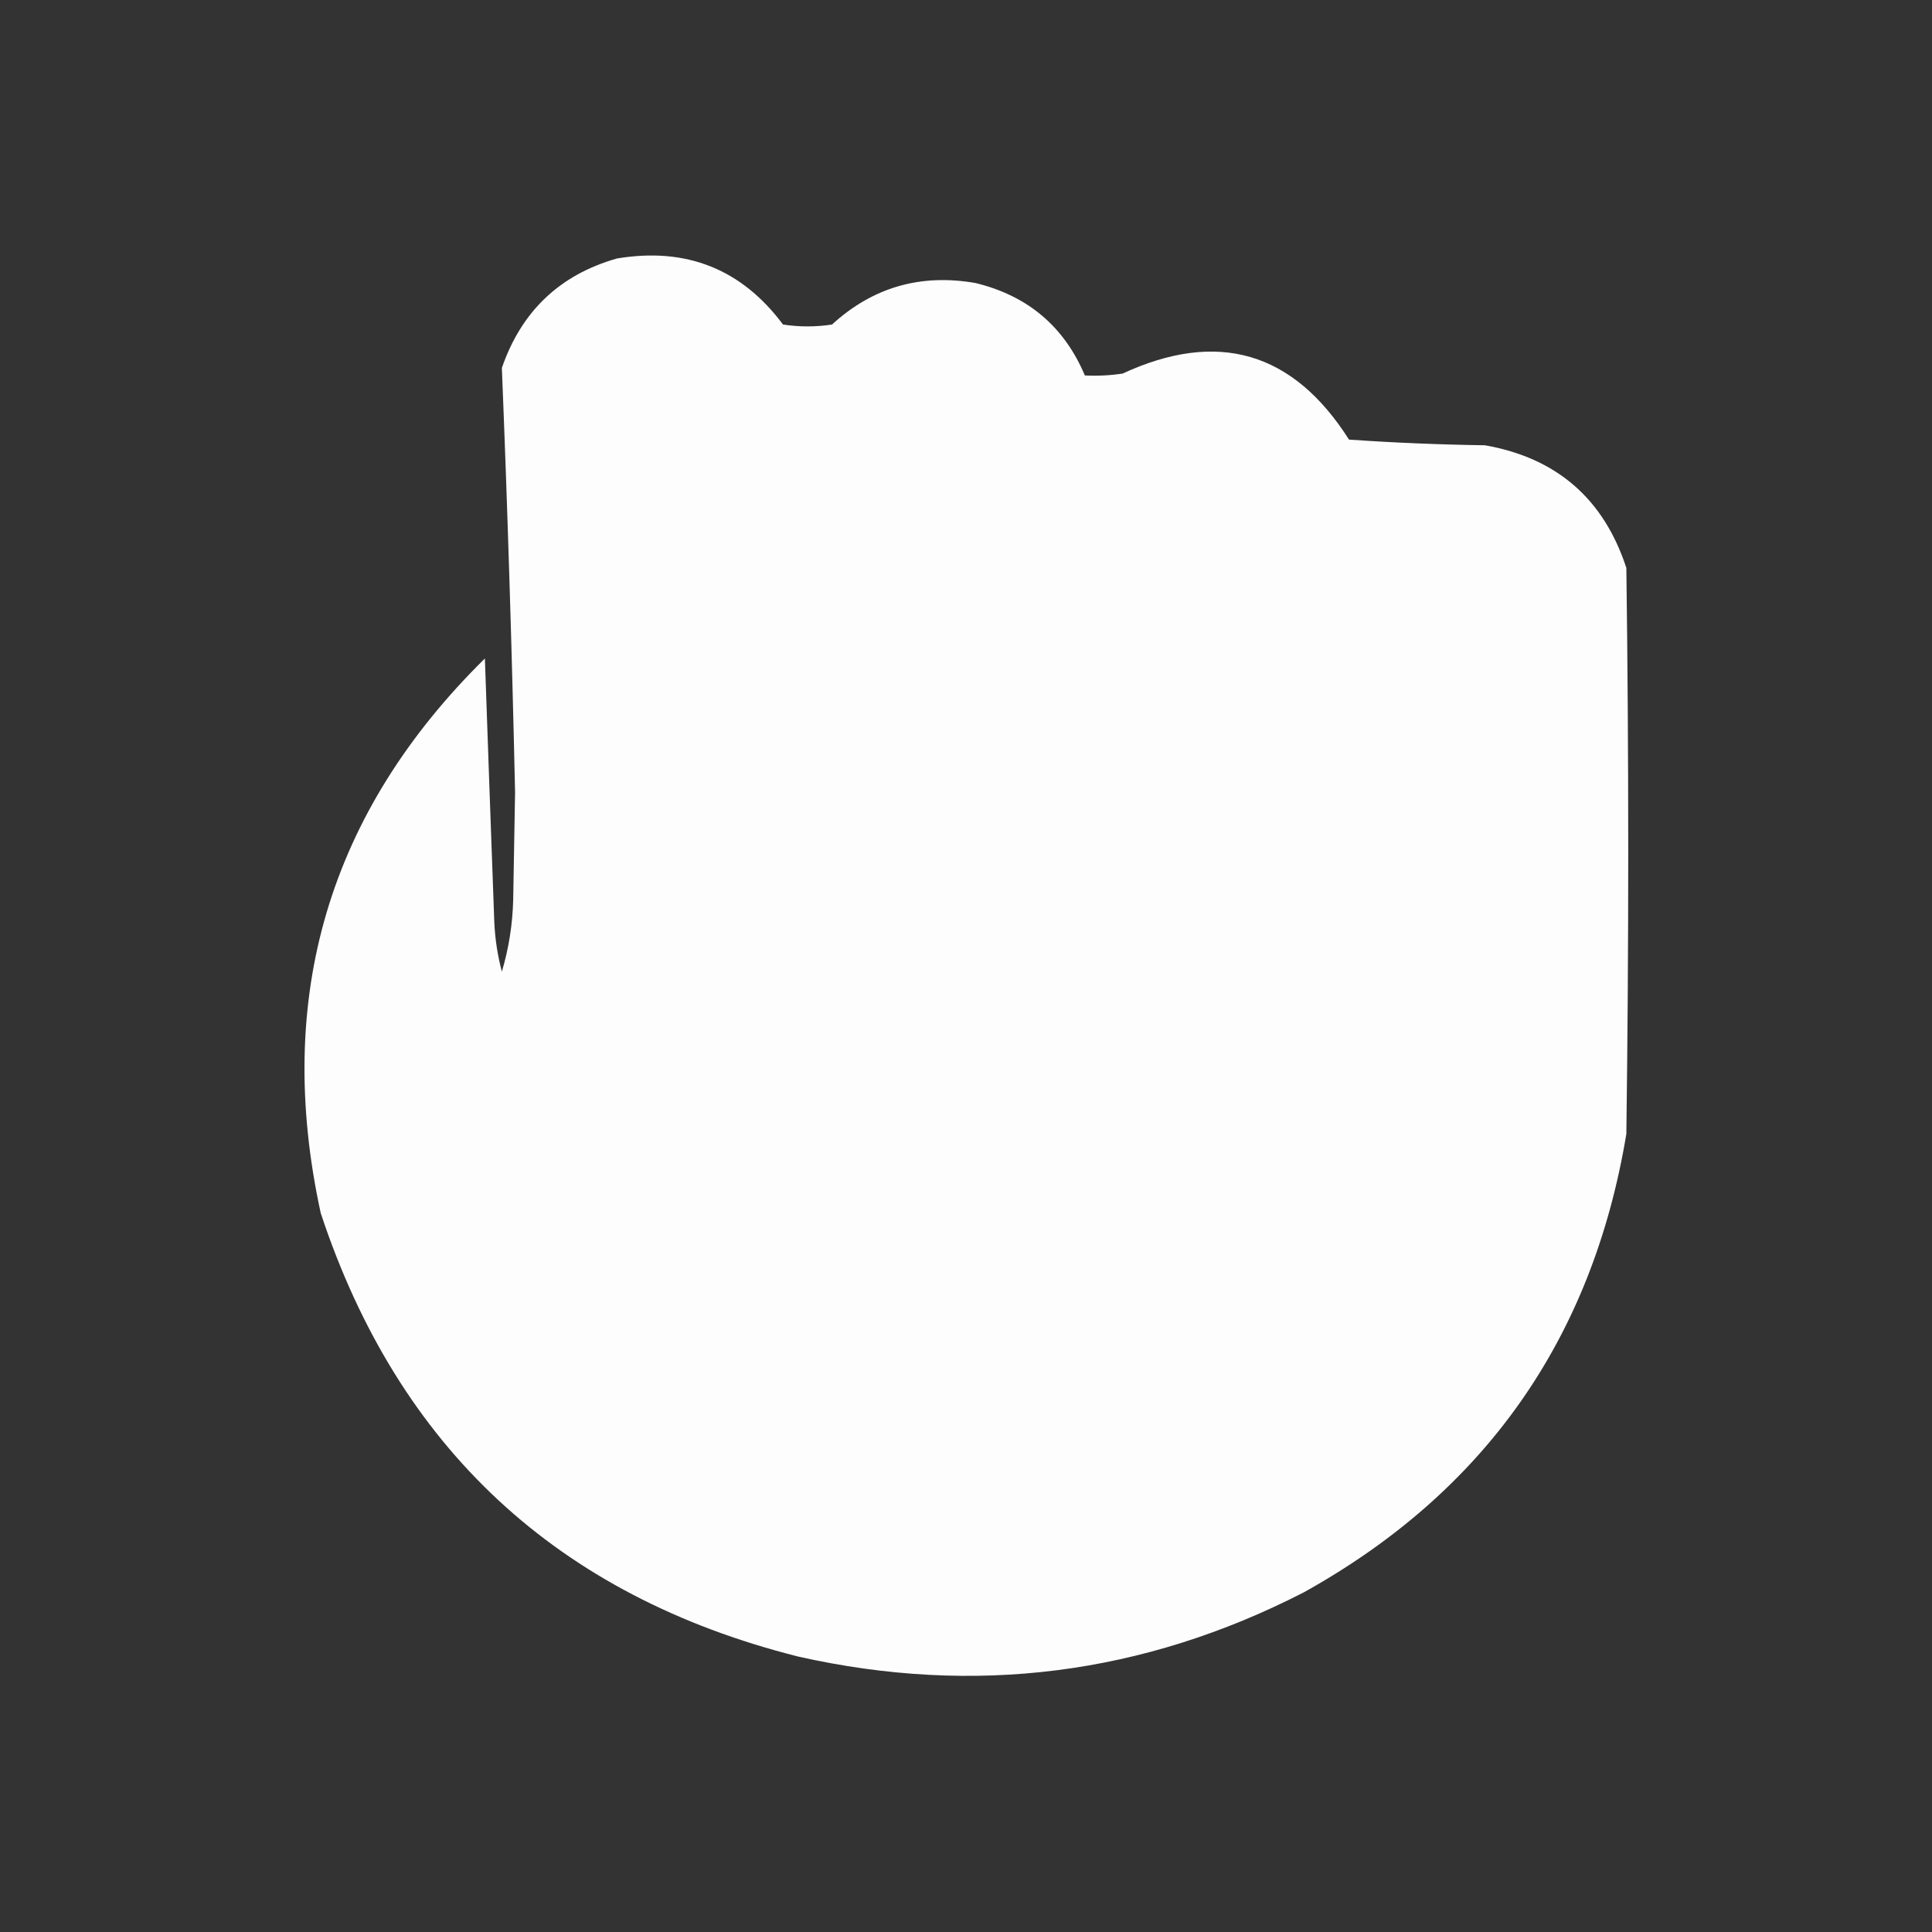 <?xml version="1.0" encoding="UTF-8"?>
<!DOCTYPE svg PUBLIC "-//W3C//DTD SVG 1.1//EN" "http://www.w3.org/Graphics/SVG/1.1/DTD/svg11.dtd">
<svg xmlns="http://www.w3.org/2000/svg" version="1.1" width="512px" height="512px" style="shape-rendering:geometricPrecision; text-rendering:geometricPrecision; image-rendering:optimizeQuality; fill-rule:evenodd; clip-rule:evenodd" xmlns:xlink="http://www.w3.org/1999/xlink">
<rect width="100%" height="100%" fill="#333333" stroke="none"/>
<g><path style="opacity:0.992" fill="#fefffe" d="M 163.5,68.5 C 181.854,65.444 196.52,71.277 207.5,86C 211.833,86.667 216.167,86.667 220.5,86C 231.266,76.138 243.933,72.472 258.5,75C 272.348,78.358 282.015,86.525 287.5,99.5C 290.85,99.665 294.183,99.498 297.5,99C 322.693,87.345 342.693,93.178 357.5,116.5C 369.486,117.333 381.486,117.833 393.5,118C 412.502,121.335 425.002,132.169 431,150.5C 431.667,200.5 431.667,250.5 431,300.5C 421.995,354.82 393.495,395.32 345.5,422C 302.93,443.843 258.263,449.509 211.5,439C 147.76,422.922 105.593,383.755 85,321.5C 72.561,264.335 87.061,215.335 128.5,174.5C 129.306,197.835 130.139,221.168 131,244.5C 131.208,248.918 131.874,253.251 133,257.5C 134.836,251.309 135.836,244.975 136,238.5C 136.167,229 136.333,219.5 136.5,210C 135.677,172.472 134.511,134.972 133,97.5C 138.18,82.484 148.347,72.817 163.5,68.5 Z"/></g>
</svg>
